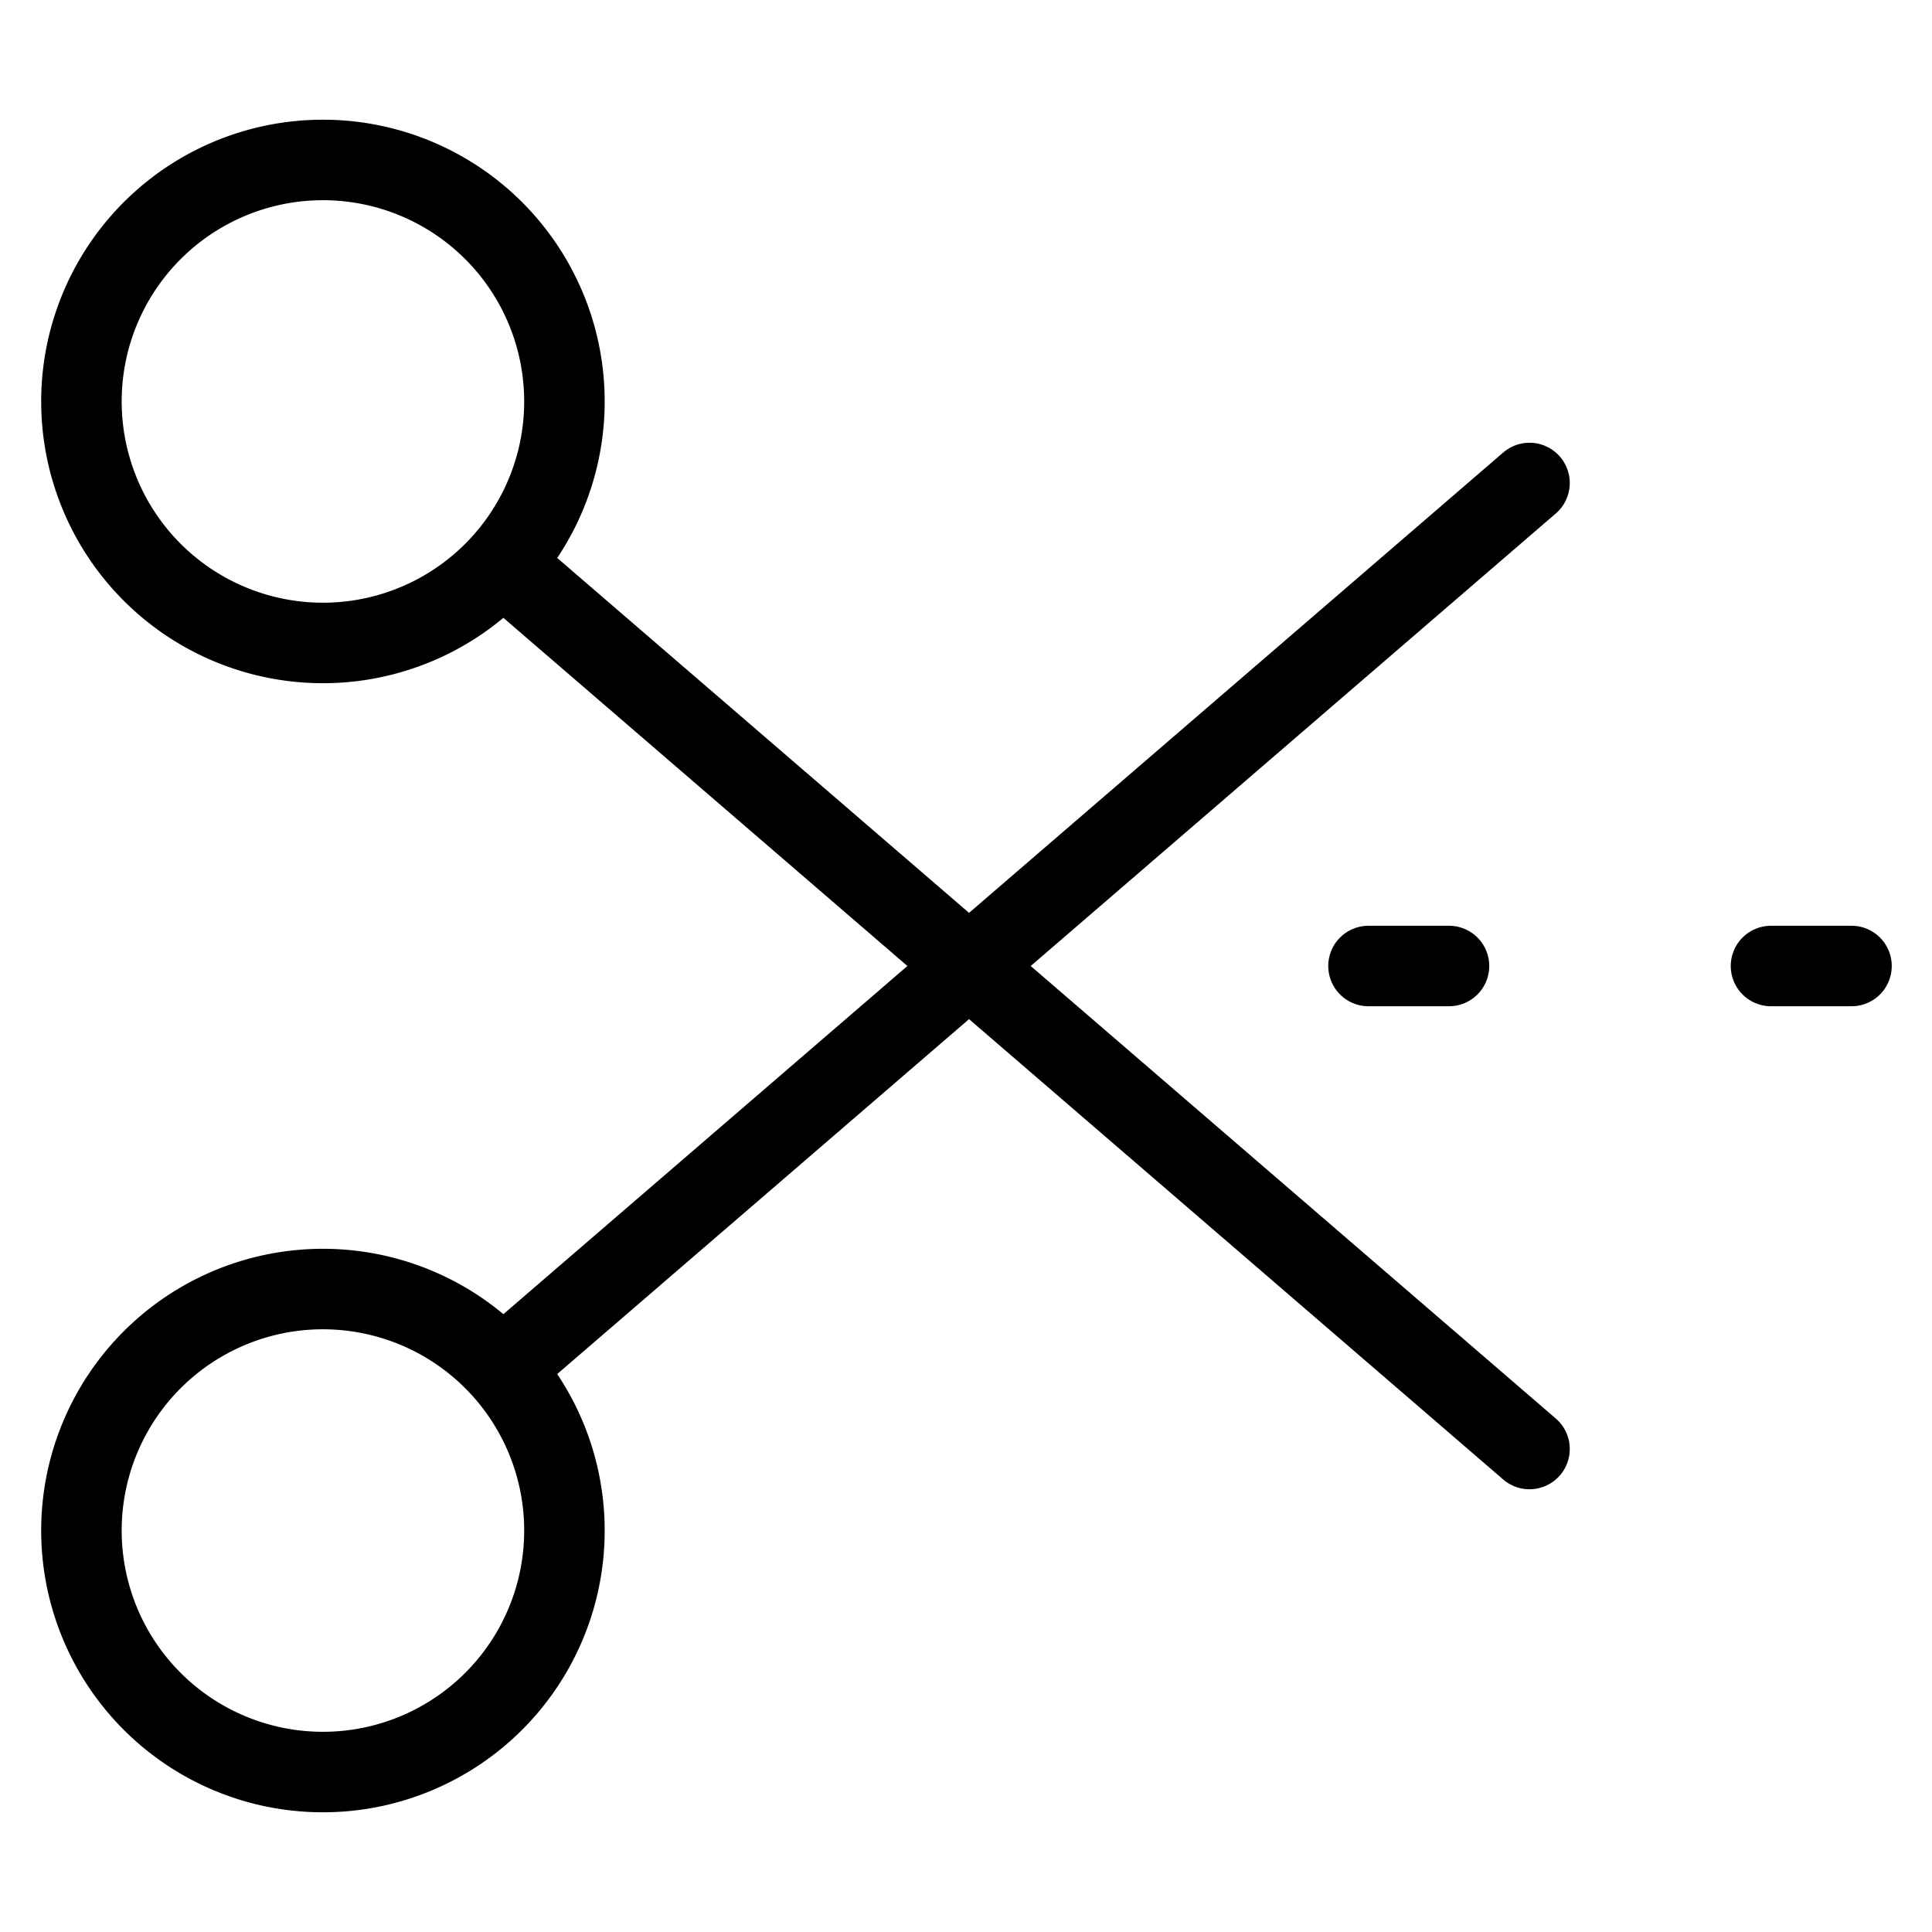 <svg width="32" height="32" fill="none" stroke="currentColor" stroke-linecap="round" stroke-linejoin="round" stroke-width="1" viewBox="0 0 24 24" xmlns="http://www.w3.org/2000/svg">
   <path d="M17 12h1"></path>
   <path d="M22 12h1"></path>
   <path d="M6.236 7 19 18M6.236 7a3 3 0 1 0-4.472-4 3 3 0 0 0 4.472 4Z"></path>
   <path d="M6.236 17 19 6M6.236 17a3 3 0 1 1-4.472 4 3 3 0 0 1 4.472-4Z"></path>
</svg>
